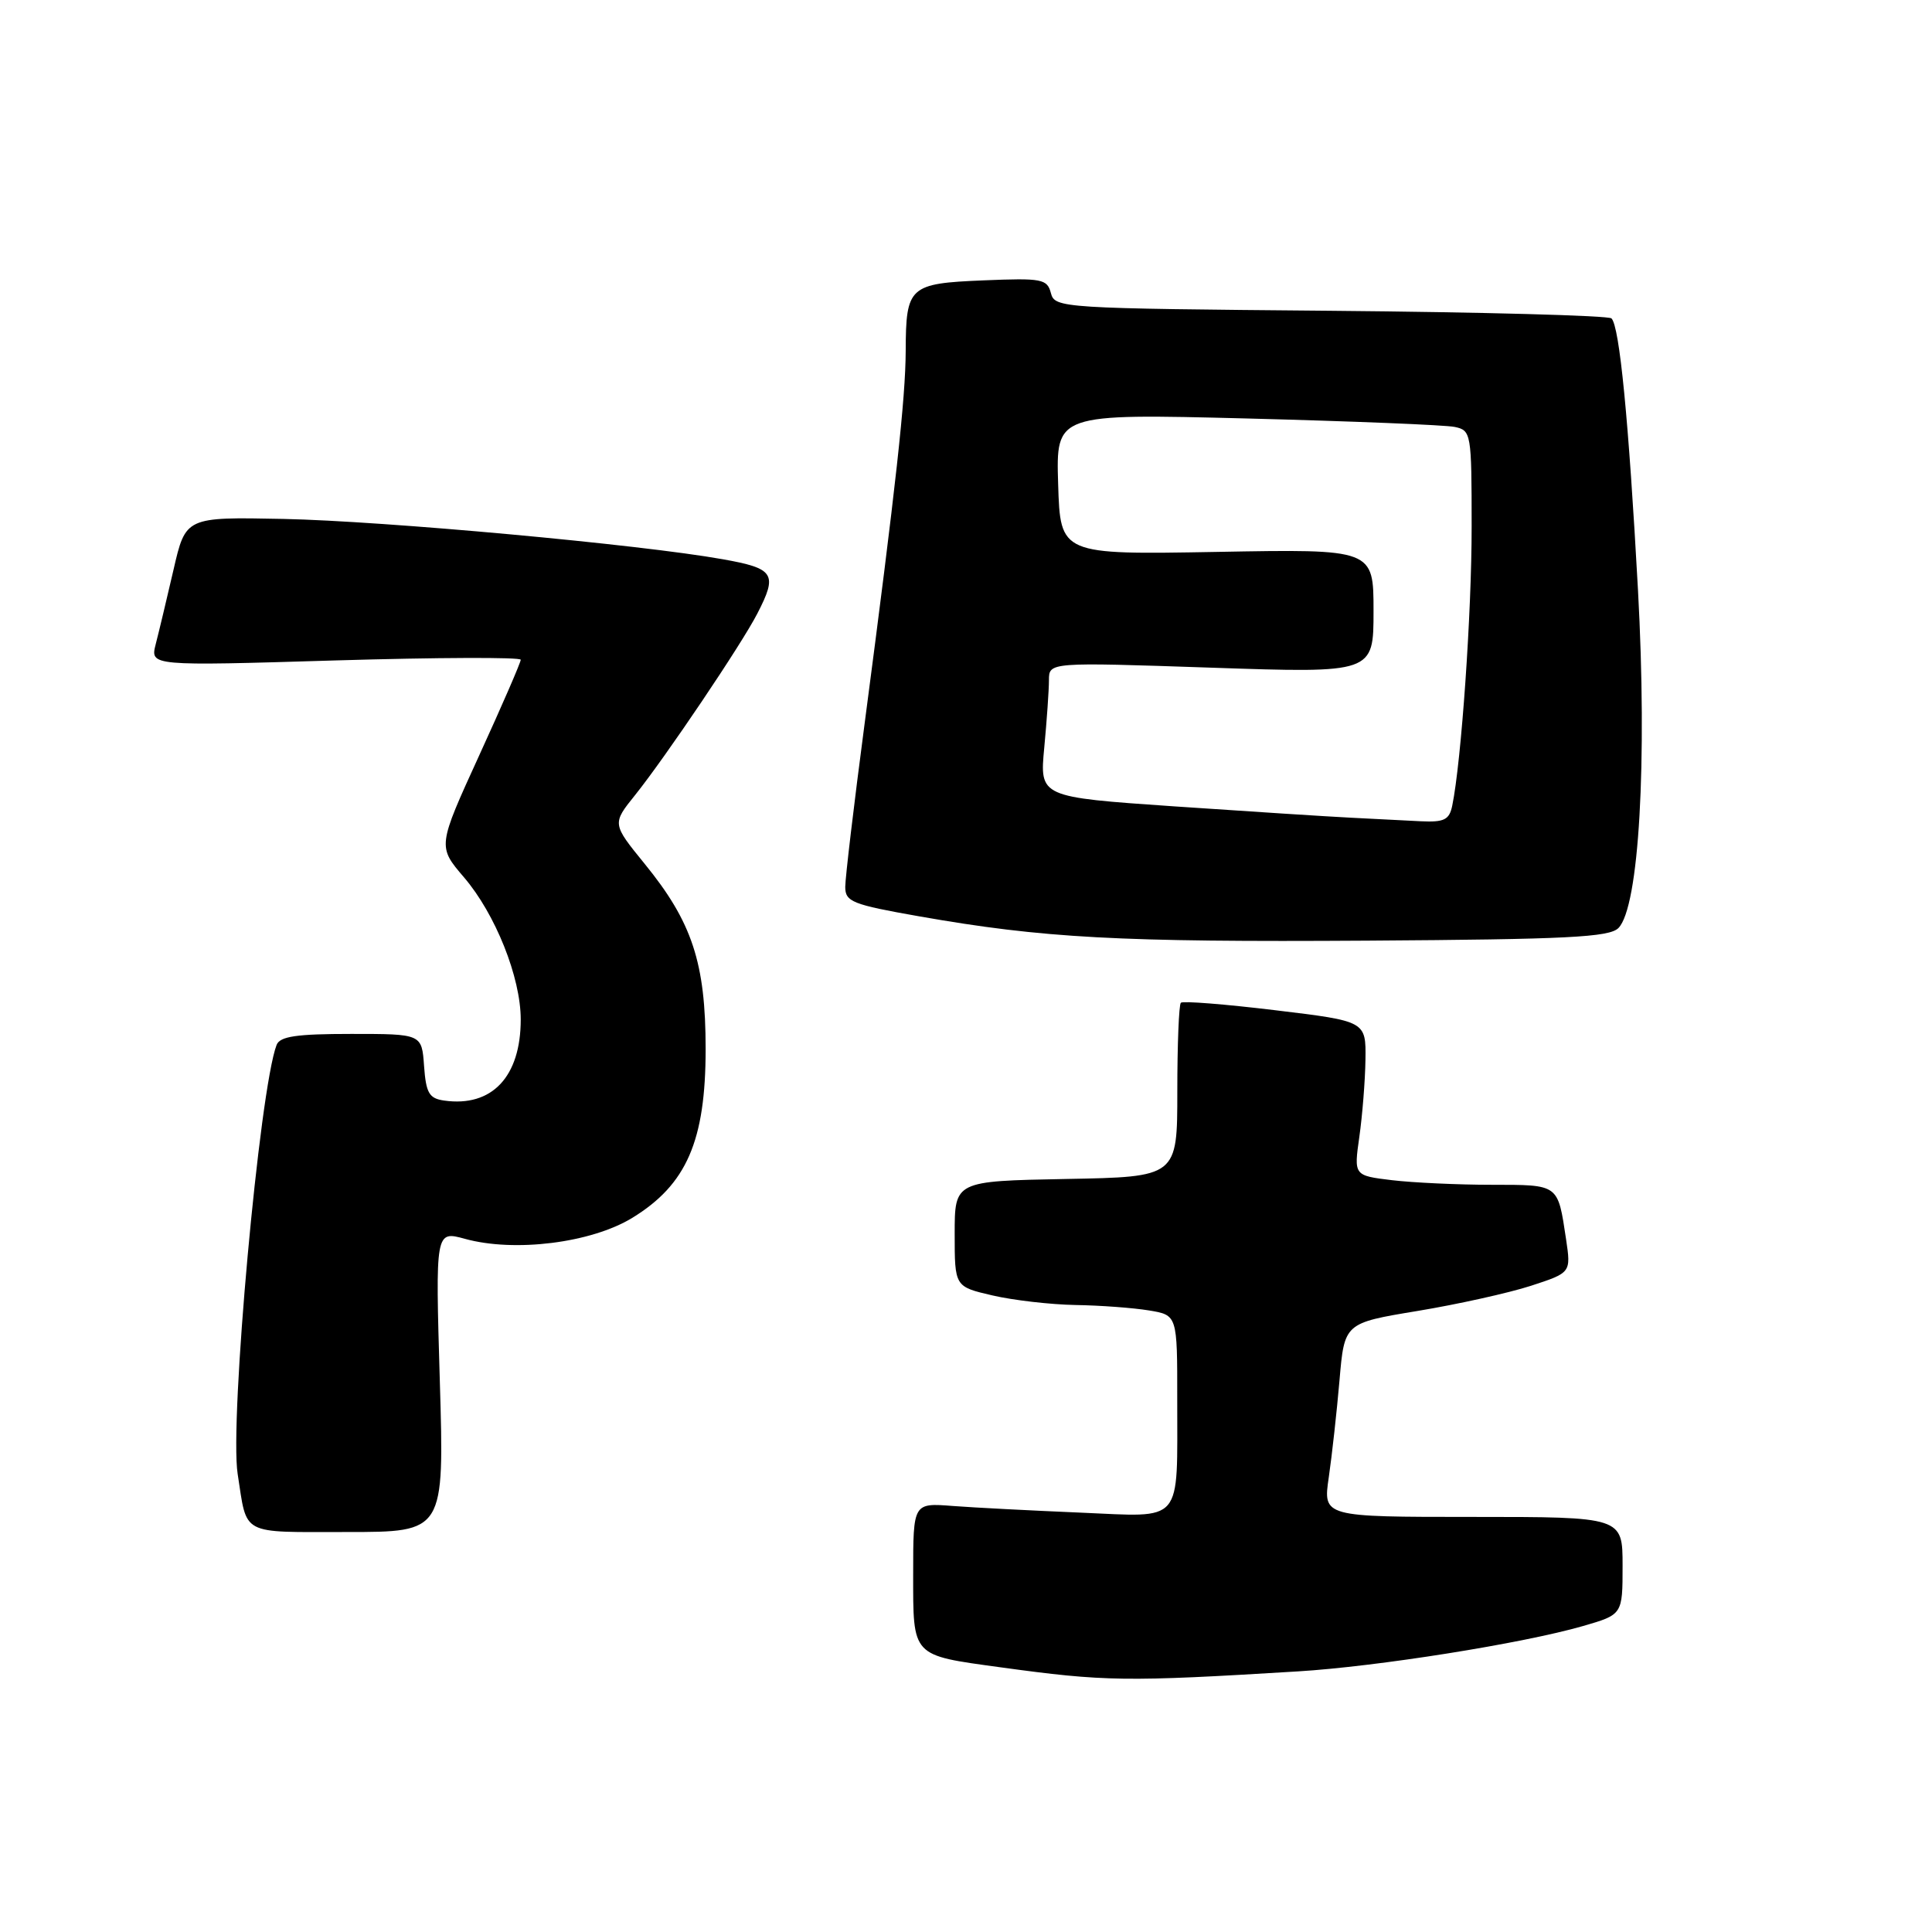 <?xml version="1.0" encoding="UTF-8" standalone="no"?>
<!DOCTYPE svg PUBLIC "-//W3C//DTD SVG 1.1//EN" "http://www.w3.org/Graphics/SVG/1.1/DTD/svg11.dtd" >
<svg xmlns="http://www.w3.org/2000/svg" xmlns:xlink="http://www.w3.org/1999/xlink" version="1.1" viewBox="0 0 256 256">
 <g >
 <path fill="currentColor"
d=" M 171.95 221.47 C 182.50 220.83 201.73 217.77 209.75 215.46 C 215.00 213.94 215.00 213.94 215.00 207.47 C 215.00 201.00 215.00 201.00 195.15 201.00 C 175.30 201.00 175.30 201.00 176.07 195.75 C 176.49 192.86 177.13 187.08 177.49 182.91 C 178.14 175.31 178.14 175.31 187.82 173.71 C 193.14 172.83 199.90 171.33 202.84 170.38 C 208.17 168.64 208.17 168.64 207.51 164.19 C 206.40 156.85 206.62 157.00 197.64 156.99 C 193.16 156.99 187.22 156.71 184.44 156.38 C 179.39 155.77 179.39 155.77 180.12 150.63 C 180.52 147.81 180.89 143.21 180.93 140.41 C 181.00 135.31 181.00 135.31 168.97 133.86 C 162.35 133.06 156.72 132.61 156.47 132.87 C 156.21 133.12 156.00 138.42 156.00 144.64 C 156.00 155.95 156.00 155.95 141.25 156.22 C 126.50 156.50 126.50 156.50 126.50 163.49 C 126.50 170.49 126.50 170.49 131.50 171.65 C 134.25 172.29 139.20 172.86 142.50 172.92 C 145.80 172.97 150.19 173.30 152.25 173.64 C 156.00 174.26 156.00 174.26 155.99 185.38 C 155.97 202.17 156.96 201.01 143.14 200.43 C 136.74 200.16 129.14 199.77 126.25 199.55 C 121.00 199.14 121.00 199.14 121.00 208.54 C 121.00 219.59 120.73 219.30 132.52 220.92 C 146.44 222.83 149.14 222.86 171.95 221.47 Z  M 58.28 183.04 C 57.69 163.08 57.69 163.08 61.60 164.15 C 68.18 165.97 78.32 164.70 83.77 161.38 C 90.98 156.97 93.50 151.18 93.50 139.00 C 93.50 127.59 91.72 122.19 85.42 114.46 C 81.10 109.15 81.10 109.15 84.17 105.33 C 88.19 100.31 98.26 85.37 100.35 81.30 C 103.07 76.03 102.62 75.32 95.75 74.10 C 84.78 72.14 50.94 69.04 37.55 68.76 C 24.60 68.50 24.60 68.50 22.99 75.50 C 22.10 79.35 21.04 83.79 20.63 85.37 C 19.90 88.25 19.90 88.25 44.45 87.51 C 57.95 87.11 69.00 87.07 69.00 87.42 C 69.00 87.78 66.52 93.49 63.49 100.11 C 57.98 112.16 57.98 112.16 61.48 116.25 C 65.65 121.12 69.00 129.52 69.00 135.09 C 69.00 142.68 65.18 146.73 58.85 145.83 C 56.86 145.55 56.45 144.84 56.19 141.25 C 55.89 137.00 55.89 137.00 46.55 137.00 C 39.29 137.00 37.09 137.32 36.65 138.46 C 34.38 144.37 30.40 188.26 31.49 195.30 C 32.78 203.57 31.70 203.00 46.00 203.00 C 58.87 203.00 58.87 203.00 58.28 183.04 Z  M 214.45 122.97 C 217.18 120.21 218.29 101.04 217.04 78.15 C 215.80 55.58 214.60 43.27 213.53 42.19 C 213.15 41.81 196.40 41.36 176.31 41.18 C 140.58 40.87 139.77 40.82 139.25 38.84 C 138.76 36.96 138.07 36.83 130.32 37.15 C 120.46 37.56 120.04 37.94 120.01 46.50 C 119.98 52.84 118.73 64.23 114.56 95.93 C 113.15 106.61 112.00 116.33 112.00 117.52 C 112.00 119.49 112.94 119.86 121.80 121.42 C 138.25 124.31 148.22 124.85 181.25 124.64 C 207.64 124.47 213.24 124.19 214.45 122.97 Z  M 179.00 108.35 C 175.97 108.20 165.46 107.52 155.62 106.85 C 137.75 105.62 137.75 105.62 138.37 99.06 C 138.71 95.45 138.99 91.43 138.99 90.12 C 139.00 87.74 139.00 87.74 160.50 88.47 C 182.00 89.20 182.00 89.20 182.00 80.97 C 182.00 72.75 182.00 72.75 161.25 73.13 C 140.50 73.50 140.50 73.50 140.21 64.15 C 139.92 54.81 139.92 54.81 165.21 55.45 C 179.12 55.81 191.51 56.31 192.75 56.57 C 194.94 57.03 195.00 57.37 195.00 69.77 C 195.01 81.24 193.63 100.93 192.43 106.75 C 192.04 108.64 191.37 108.97 188.23 108.82 C 186.18 108.71 182.03 108.50 179.00 108.35 Z "/>
</g>
</svg>